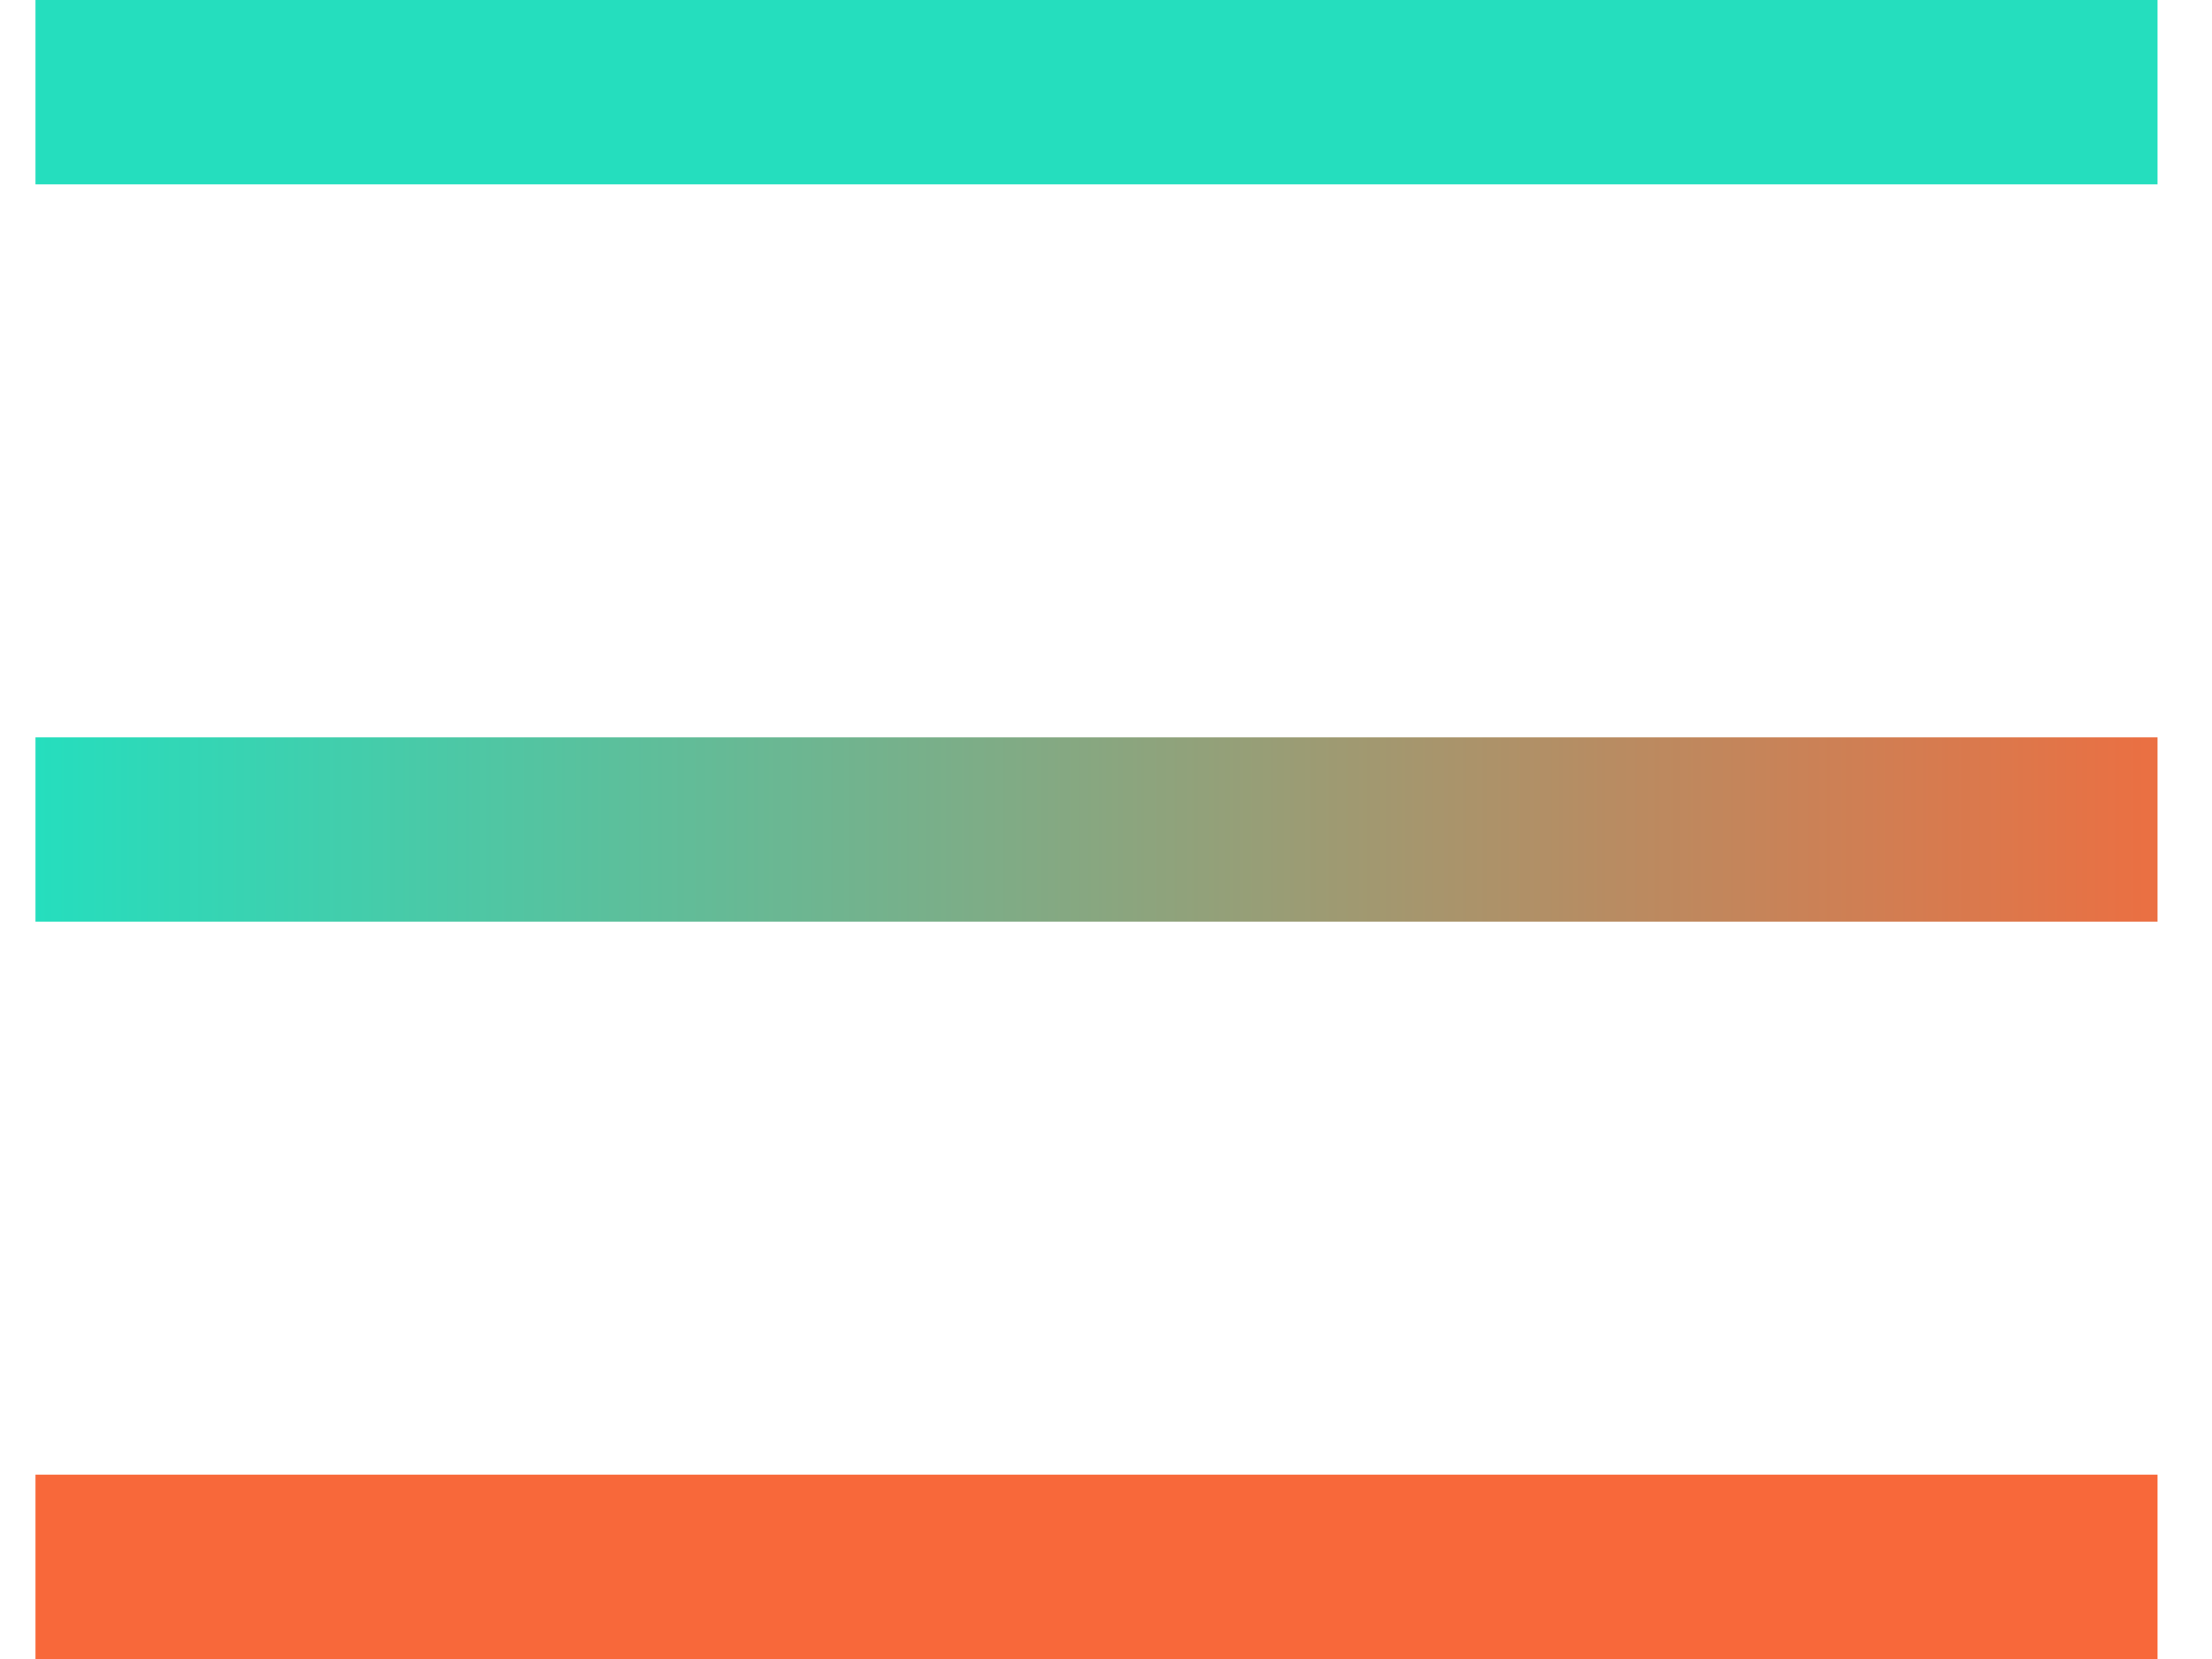 <svg width="24" height="18" viewBox="0 0 24 18" fill="none" xmlns="http://www.w3.org/2000/svg">
<rect x="0.385" width="23.024" height="2" fill="#25DEBE"/>
<rect x="0.385" y="8" width="23.024" height="2" fill="url(#paint0_linear_305_45)"/>
<rect x="0.385" y="16" width="23.024" height="2" fill="#F8683A"/>
<defs>
<linearGradient id="paint0_linear_305_45" x1="0.385" y1="8.5" x2="24.911" y2="8.5" gradientUnits="userSpaceOnUse">
<stop stop-color="#25DEBE"/>
<stop offset="1" stop-color="#F8683A"/>
</linearGradient>
</defs>
</svg>
